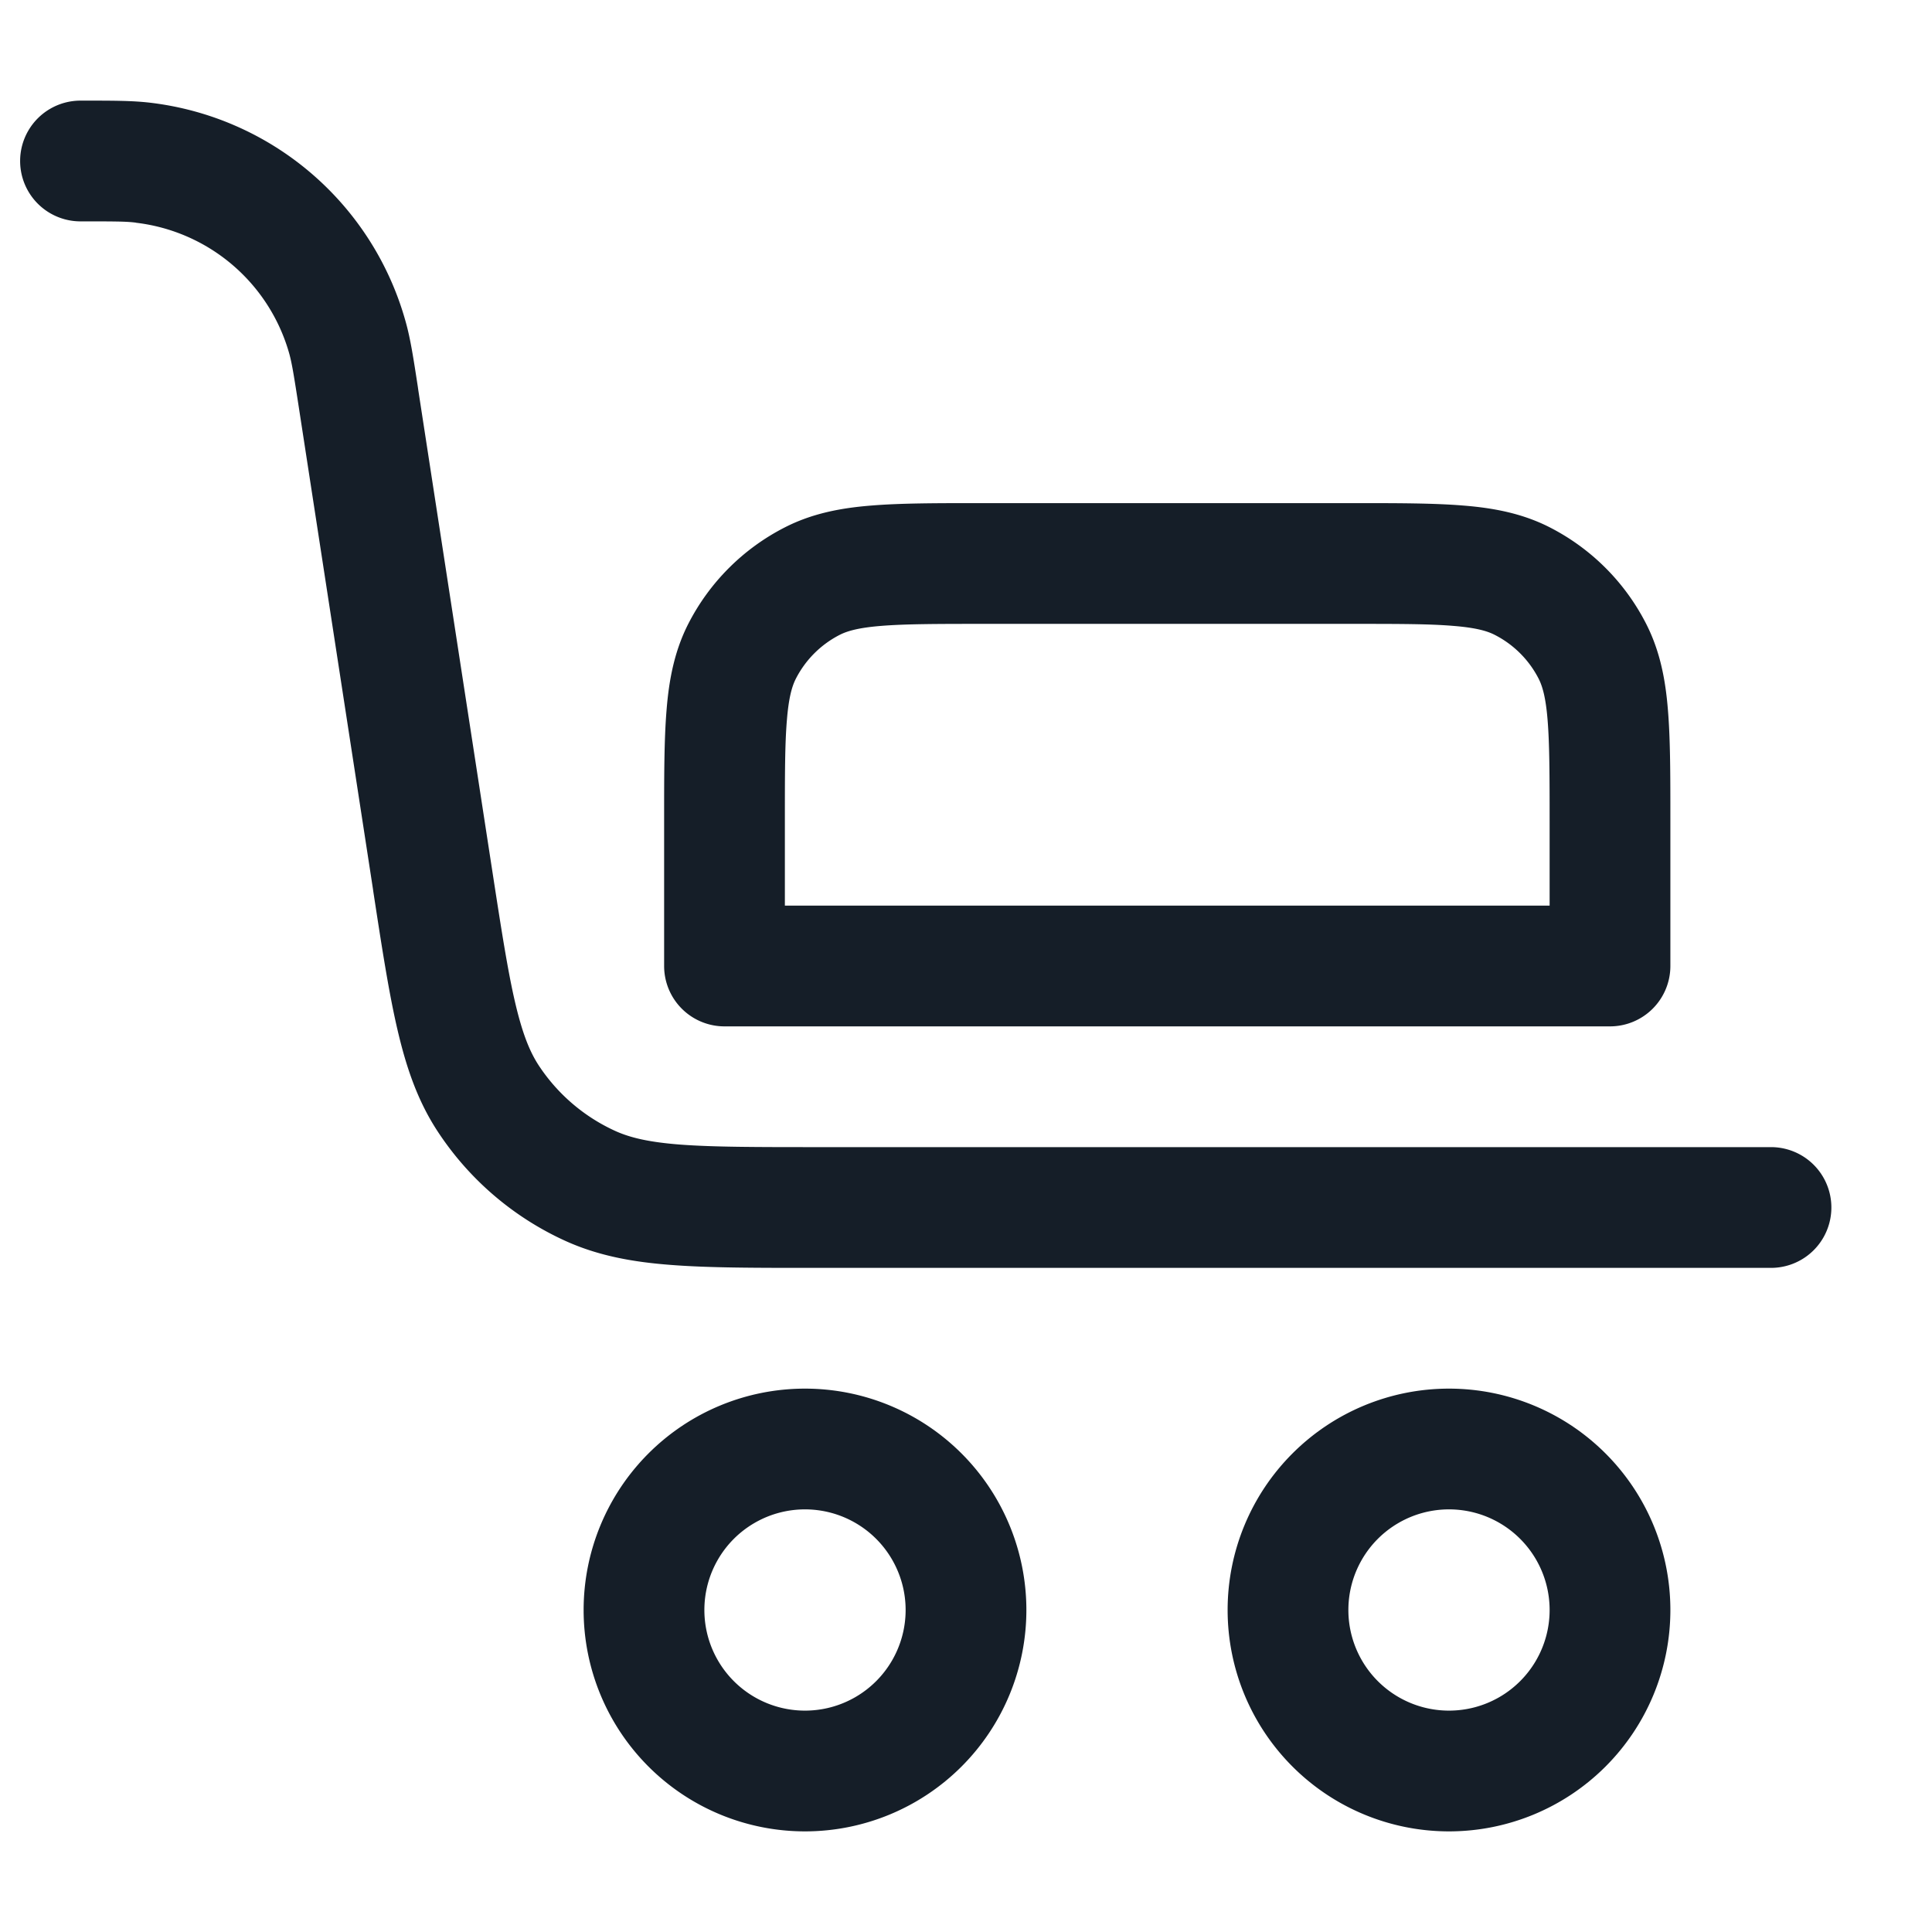 <svg xmlns="http://www.w3.org/2000/svg" viewBox="0 0 24 24"><path fill="#151E28" d="M12.17 6.25h4.661c.535 0 .98 0 1.345.03.38.03.736.098 1.074.27.517.264.937.684 1.2 1.201.172.338.24.694.27 1.074.03.365.03.81.03 1.345V12a.75.75 0 0 1-.75.75H9a.75.75 0 0 1-.75-.75v-1.831c0-.535 0-.98.03-1.345.03-.38.098-.736.27-1.074a2.75 2.75 0 0 1 1.202-1.2c.337-.172.693-.24 1.073-.27.365-.03.81-.03 1.345-.03ZM1.69 2.766C1.57 2.75 1.422 2.75 1 2.75a.75.75 0 0 1 0-1.5h.05c.354 0 .596 0 .816.026A3.75 3.75 0 0 1 5.04 3.999c.06.214.096.453.15.803l.007.05.918 5.964c.113.733.192 1.242.284 1.637.09.385.18.607.29.777.234.358.566.643.956.82.184.083.417.139.812.169.404.03.919.031 1.661.031H22a.75.75 0 0 1 0 1.5H10.088c-.705 0-1.277 0-1.745-.036-.483-.036-.91-.114-1.317-.298a3.754 3.754 0 0 1-1.593-1.367c-.244-.374-.385-.784-.495-1.256-.107-.457-.194-1.022-.301-1.72l-.004-.03-.918-5.964c-.064-.417-.088-.562-.12-.68A2.252 2.252 0 0 0 1.69 2.767Zm8.742 5.12c-.235.12-.426.311-.546.546-.046.091-.088.228-.111.515-.025.296-.025.681-.025 1.253v1.05h9.5V10.2c0-.573-.001-.957-.025-1.253-.023-.287-.065-.424-.111-.515a1.25 1.25 0 0 0-.547-.546c-.09-.046-.227-.088-.515-.111-.295-.025-.68-.025-1.252-.025h-4.6c-.573 0-.957.001-1.253.025-.287.023-.424.065-.515.111ZM18 17.25a2.75 2.75 0 1 1 0 5.5 2.75 2.75 0 0 1 0-5.5Zm-8 0a2.75 2.75 0 1 1 0 5.5 2.75 2.75 0 0 1 0-5.5ZM8.75 20a1.25 1.25 0 1 0 2.5 0 1.25 1.25 0 0 0-2.5 0Zm8 0a1.25 1.25 0 1 0 2.5 0 1.25 1.25 0 0 0-2.5 0Z"/></svg>